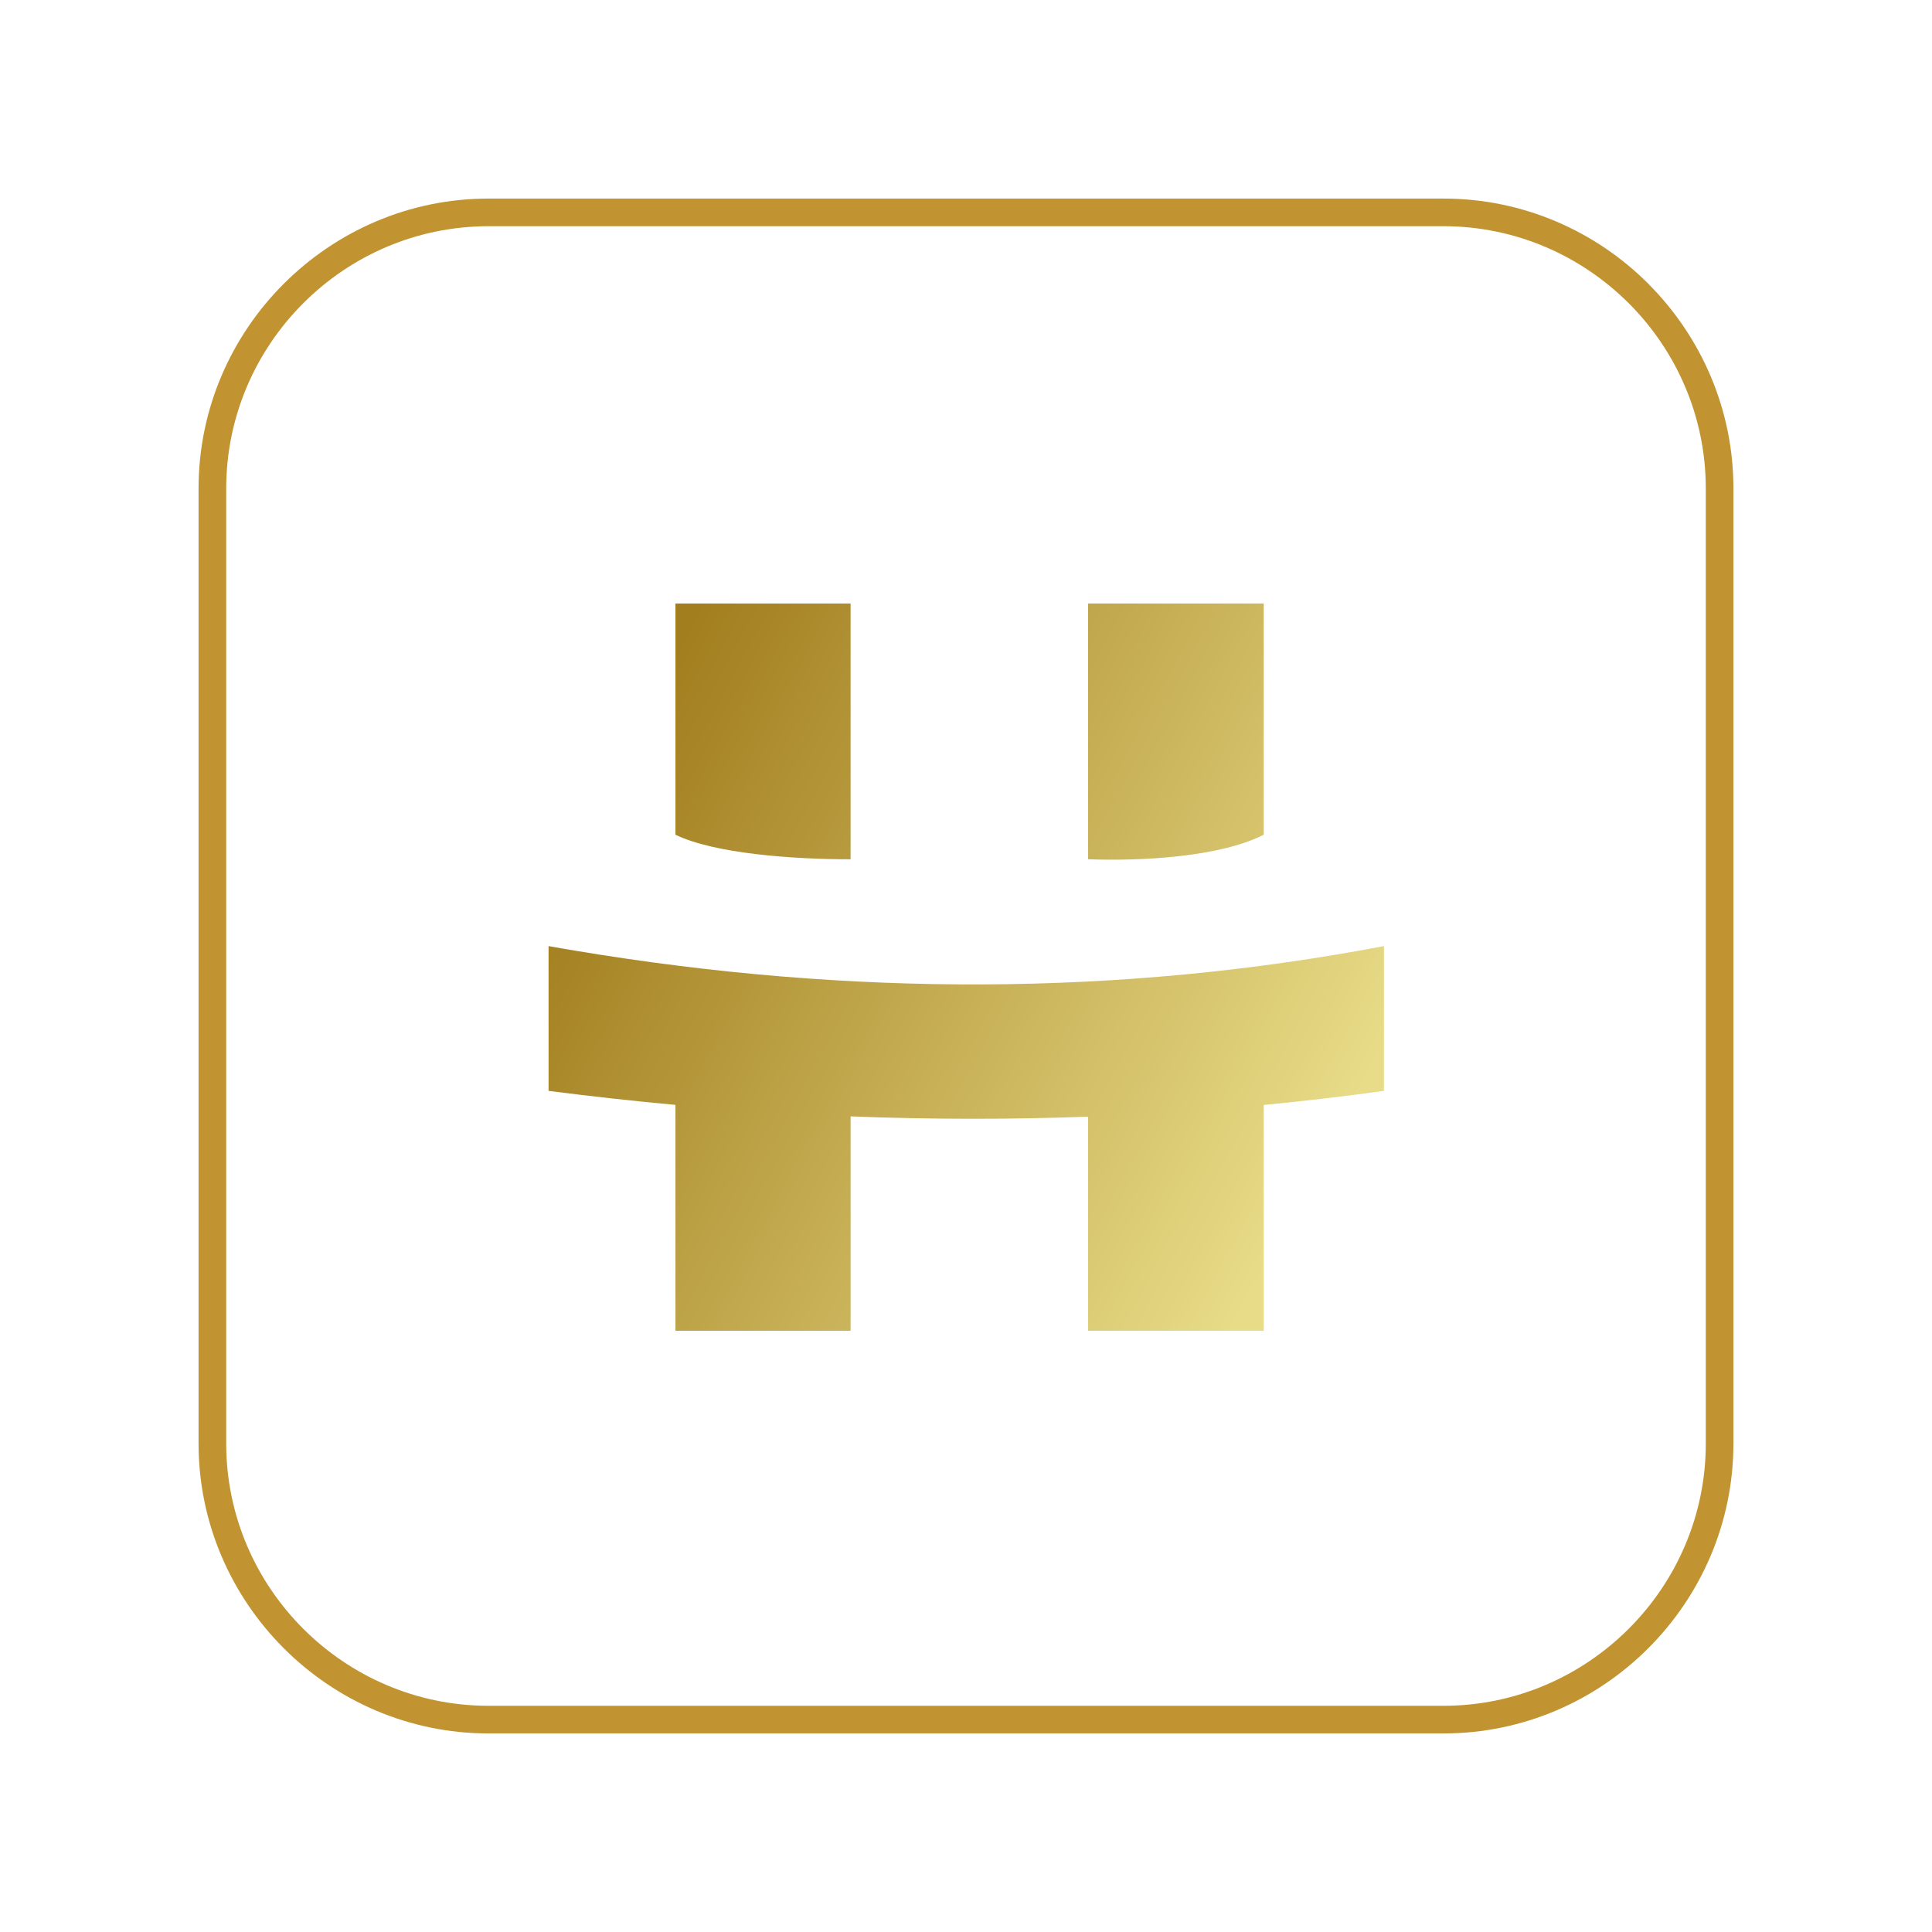 <?xml version="1.0" encoding="UTF-8"?>
<!DOCTYPE svg PUBLIC "-//W3C//DTD SVG 1.1//EN" "http://www.w3.org/Graphics/SVG/1.1/DTD/svg11.dtd">
<!-- Creator: CorelDRAW 2021 (64-Bit) -->
<svg xmlns="http://www.w3.org/2000/svg" xml:space="preserve" width="3.6in" height="3.6in" version="1.1" style="shape-rendering:geometricPrecision; text-rendering:geometricPrecision; image-rendering:optimizeQuality; fill-rule:evenodd; clip-rule:evenodd"
viewBox="0 0 3600 3600"
 xmlns:xlink="http://www.w3.org/1999/xlink"
 xmlns:xodm="http://www.corel.com/coreldraw/odm/2003">
 <defs>
  <style type="text/css">
   <![CDATA[
    .fil0 {fill:#C19431;fill-rule:nonzero}
    .fil1 {fill:url(#id0)}
   ]]>
  </style>
  <linearGradient id="id0" gradientUnits="userSpaceOnUse" x1="1132.74" y1="1445.31" x2="2468.2" y2="2158.91">
   <stop offset="0" style="stop-opacity:1; stop-color:#A27E1E"/>
   <stop offset="1" style="stop-opacity:1; stop-color:#E8DC88"/>
  </linearGradient>
 </defs>
 <g id="Layer_x0020_1">
  <path class="fil0" d="M910.26 370l1779.52 0c148.56,0 283.7,60.79 381.57,158.66l1.52 1.64c96.98,97.77 157.13,232.19 157.13,379.96l0 1779.49c0,148.53 -60.79,283.58 -158.66,381.48 -97.86,97.98 -233.01,158.78 -381.57,158.78l-1779.52 0c-148.47,0 -283.49,-60.76 -381.45,-158.69 -98.07,-98.14 -158.81,-233.13 -158.81,-381.57l0 -1779.49c0,-148.47 60.76,-283.49 158.69,-381.45 98.14,-98.07 233.13,-158.81 381.57,-158.81zm1779.52 51.52l-1779.52 0c-134.45,0 -256.67,54.98 -345.14,143.48 -88.62,88.59 -143.6,210.81 -143.6,345.26l0 1779.49c0,134.45 54.98,256.67 143.48,345.14 88.59,88.62 210.81,143.6 345.26,143.6l1779.52 0c134.35,0 256.58,-55.02 345.14,-143.57 88.59,-88.53 143.57,-210.75 143.57,-345.17l0 -1779.49c0,-133.72 -54.44,-255.36 -142.14,-343.83l-1.43 -1.34c-88.56,-88.56 -210.78,-143.57 -345.14,-143.57z"/>
  <path class="fil1" d="M1258.59 1124.54l326.37 0c0,143.63 0,333 0,476.63 -108.78,0 -253.75,-10.64 -326.37,-45.77l0 -430.87zm768.92 476.54l0 -476.54 327.28 0c0,143.63 0,287.23 0,430.87 -82.69,41.94 -229.54,49.36 -327.28,45.68zm551.26 161.85l0 269.78c-73.87,10.22 -148.53,18.98 -223.98,26.24l0 420.74 -327.28 0 0 -398.94c-144.52,5.39 -291.95,5.32 -442.55,-0.52l0 399.45 -326.37 0 0 -420.86c-77.97,-7.18 -156.74,-15.87 -236.42,-26.12l0 -269.78 24.67 4.32 0.18 0.03 24.48 4.17 0.33 0.03c512.74,85.52 1015.31,84.91 1506.94,-8.54z"/>
 </g>
</svg>
